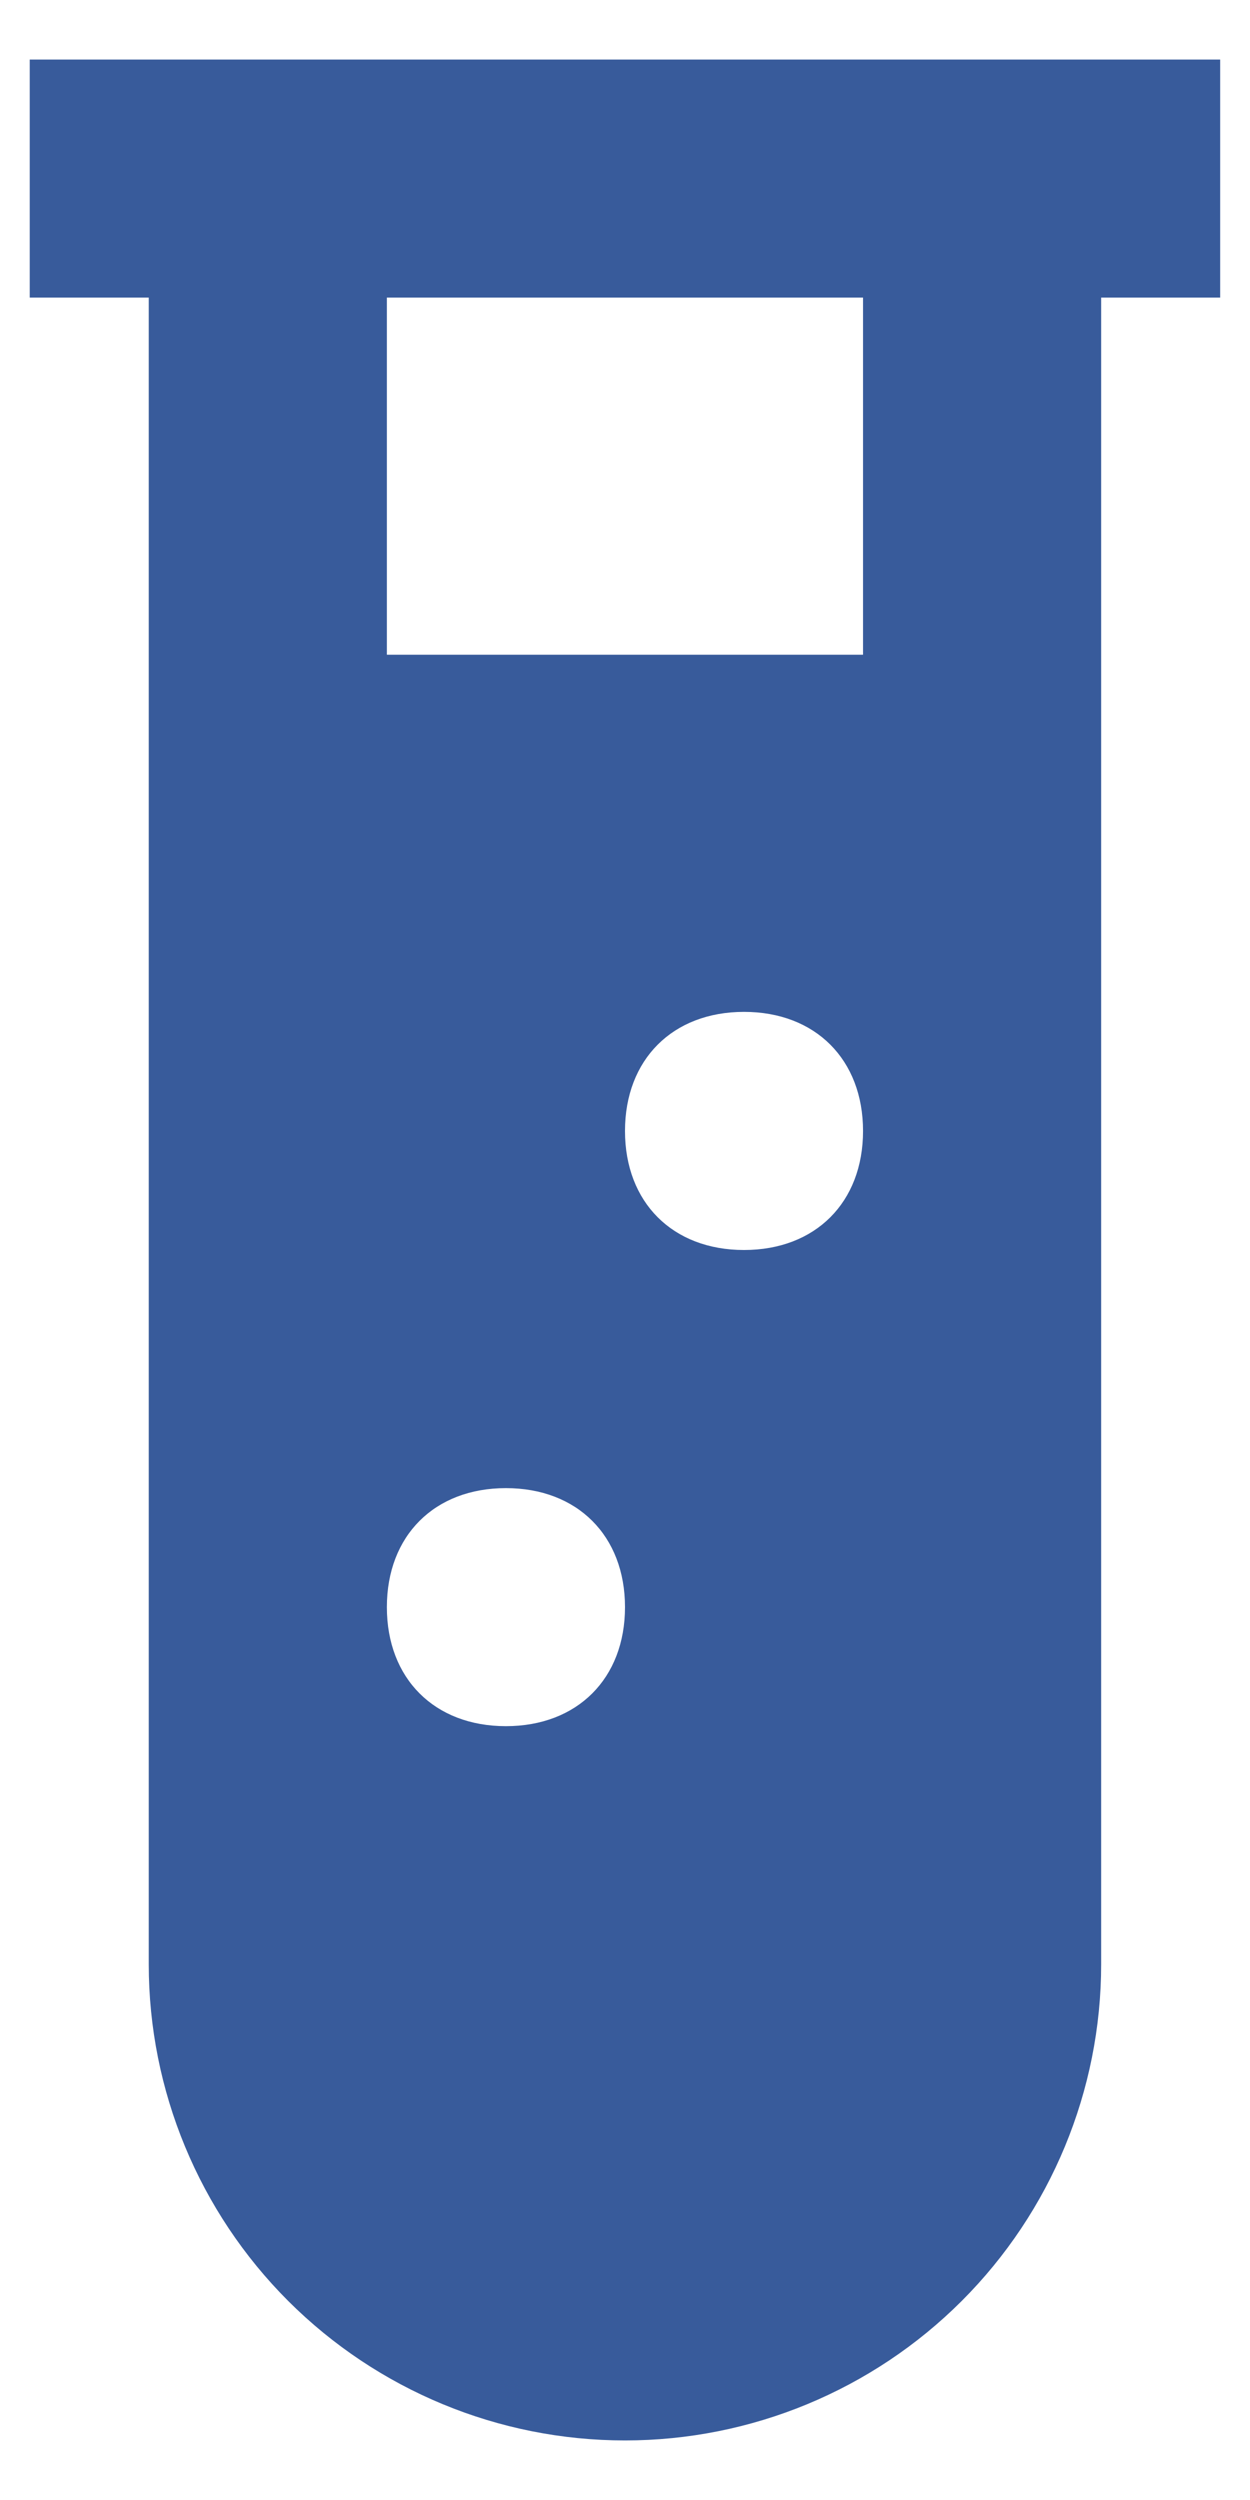 <svg width="14" height="28" viewBox="0 0 14 28" fill="none" xmlns="http://www.w3.org/2000/svg">
<path d="M0.333 0.667V3.333H1.666V22C1.666 23.414 2.228 24.771 3.228 25.771C4.229 26.771 5.585 27.333 7 27.333C8.414 27.333 9.771 26.771 10.771 25.771C11.771 24.771 12.333 23.414 12.333 22V3.333H13.666V0.667H0.333ZM5.666 19.333C4.866 19.333 4.333 18.8 4.333 18C4.333 17.2 4.866 16.667 5.666 16.667C6.466 16.667 7 17.2 7 18C7 18.8 6.466 19.333 5.666 19.333ZM8.333 14C7.533 14 7 13.467 7 12.667C7 11.867 7.533 11.333 8.333 11.333C9.133 11.333 9.666 11.867 9.666 12.667C9.666 13.467 9.133 14 8.333 14ZM9.666 7.333H4.333V3.333H9.666V7.333Z" fill="#385B9B"/>
</svg>
